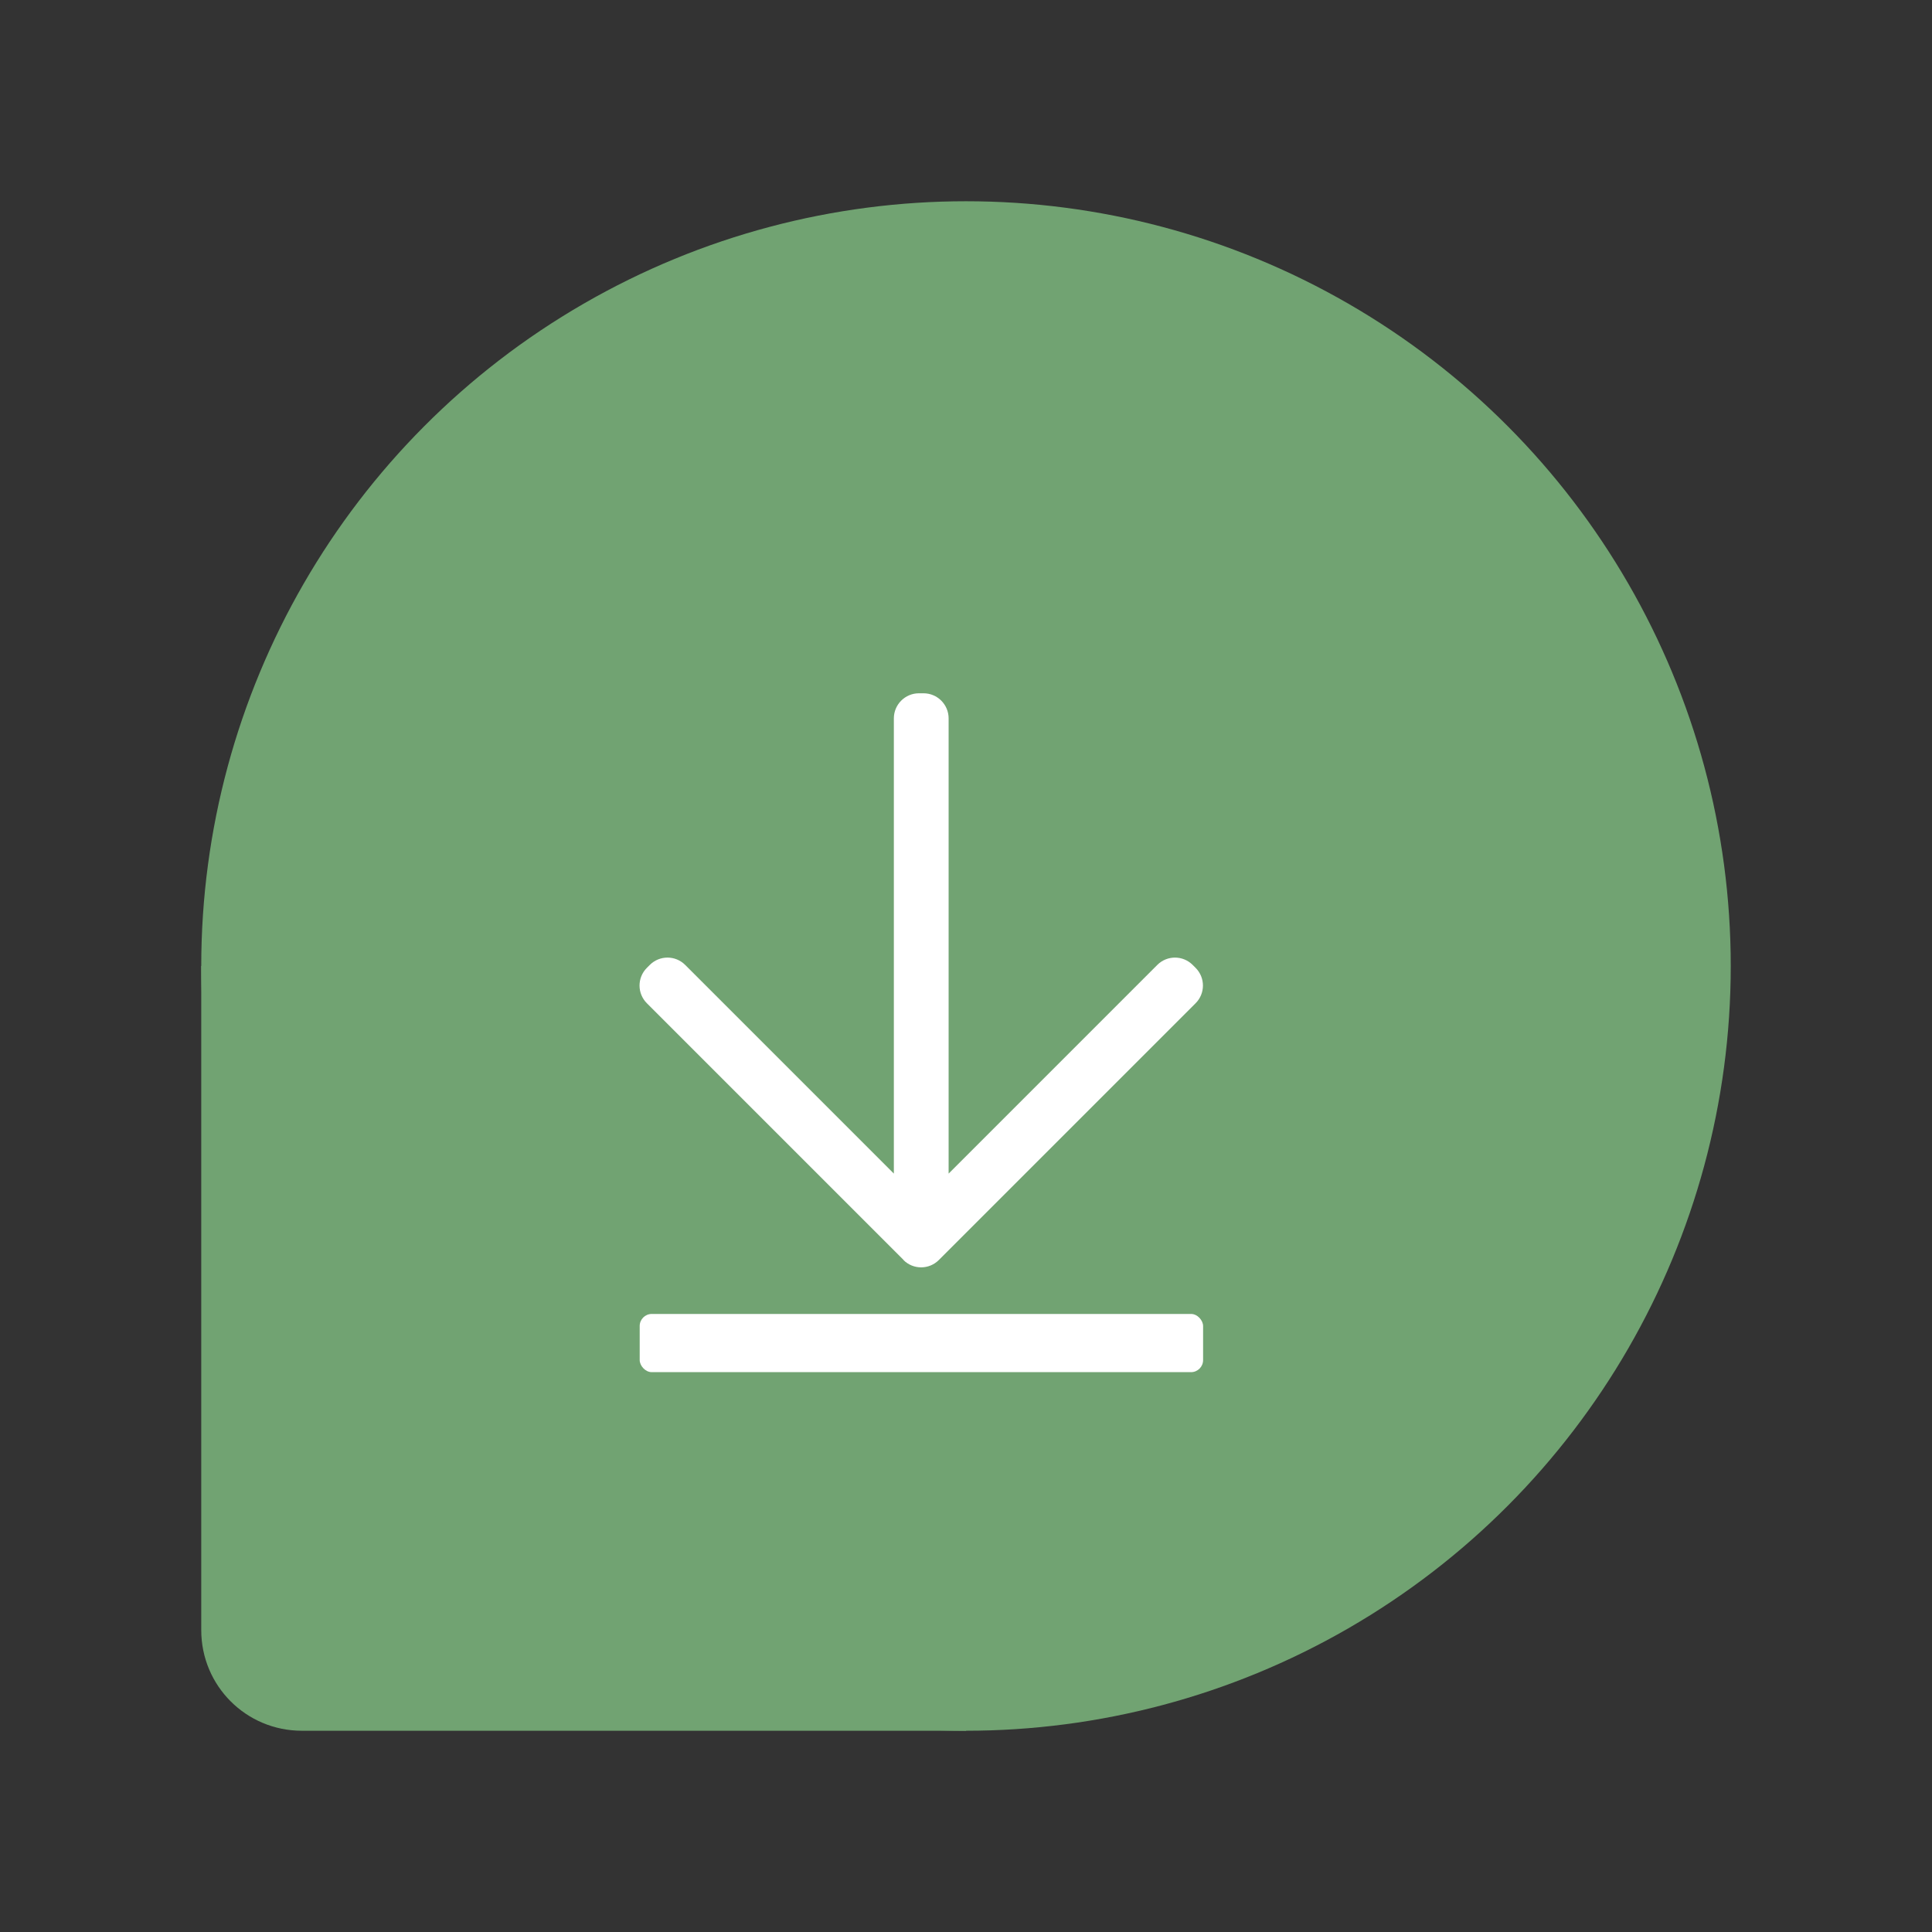 <?xml version="1.0" encoding="UTF-8"?><svg id="a" xmlns="http://www.w3.org/2000/svg" width="192" height="192" viewBox="0 0 192 192"><rect x="0" y="0" width="192" height="192" fill="#333333" stroke="none"/><g id="b"><g id="c"><g id="d"><g id="e"><path id="f" d="M20,96v66c0,5.54,4.46,10,10,10H96V96H20Z" style="fill:#71a372;"/><circle id="g" cx="96" cy="96" r="76" style="fill:#71a372;"/></g><g id="h" transform="matrix(0.778,0,0,0.778,21.289,21.289)"><g id="i" transform="matrix(1.33,0,0,1.33,-34.442,-27.424)"><path id="j" d="M92.11,121.06l-24.66-24.66c-.94-.94-.94-2.46,0-3.4l.28-.28c.94-.94,2.46-.94,3.4,0l20.04,20.04v-43.72c0-1.33,1.08-2.41,2.41-2.41h.44c1.33,0,2.41,1.08,2.41,2.41v43.72l20.04-20.04c.94-.94,2.46-.94,3.4,0l.28,.28c.94,.94,.94,2.46,0,3.4l-24.66,24.66c-.94,.94-2.46,.94-3.4,0Z" style="fill:#fff;"/><rect id="k" x="66.76" y="126.24" width="54.11" height="5.59" rx="1.16" ry="1.16" style="fill:#fff;"/></g></g></g></g></g></svg>